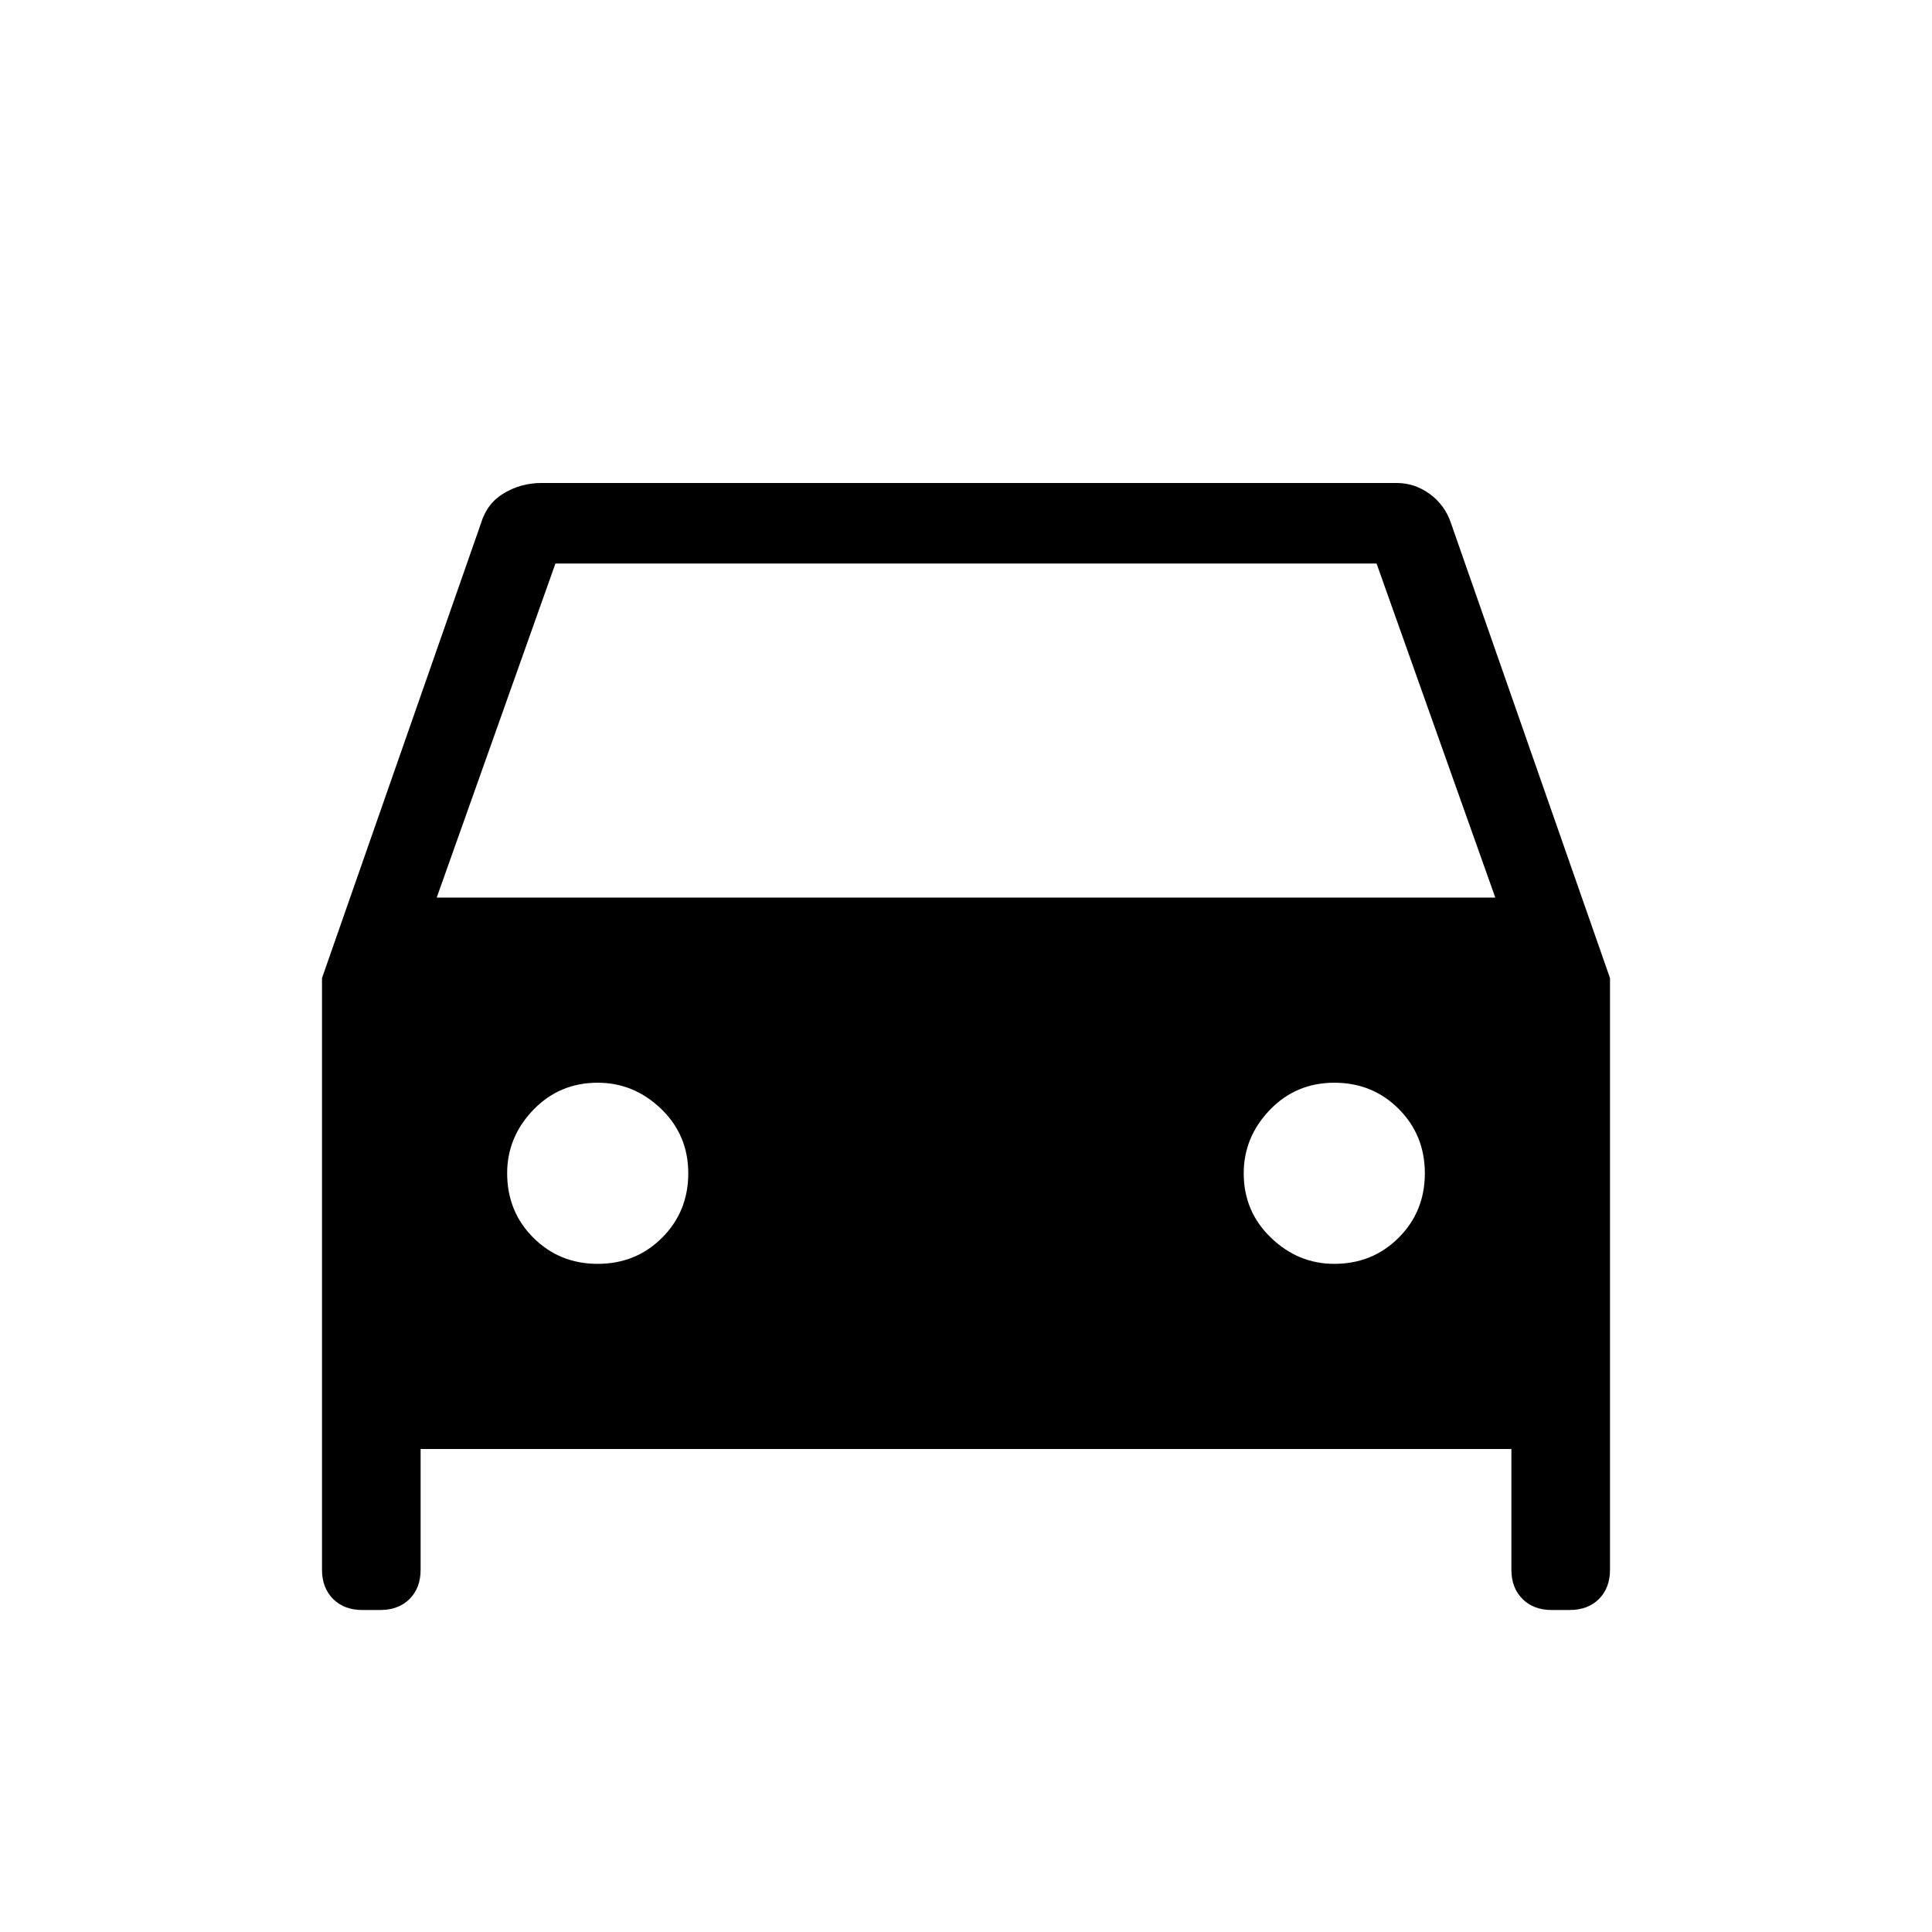 <svg xmlns="http://www.w3.org/2000/svg" height="24" width="24"><path d="M5.225 18V19.5Q5.225 19.725 5.088 19.863Q4.95 20 4.725 20H4.5Q4.275 20 4.138 19.863Q4 19.725 4 19.5V12.15L5.975 6.5Q6.05 6.25 6.263 6.125Q6.475 6 6.725 6H17.35Q17.575 6 17.762 6.137Q17.95 6.275 18.025 6.5L20 12.15V19.5Q20 19.725 19.863 19.863Q19.725 20 19.5 20H19.275Q19.05 20 18.913 19.863Q18.775 19.725 18.775 19.5V18ZM5.425 11.15H18.575L17.1 7H6.9ZM7.425 15.7Q7.9 15.7 8.225 15.375Q8.55 15.05 8.55 14.575Q8.55 14.1 8.213 13.775Q7.875 13.45 7.425 13.45Q6.95 13.45 6.625 13.787Q6.3 14.125 6.3 14.575Q6.3 15.05 6.625 15.375Q6.95 15.7 7.425 15.7ZM16.575 15.7Q17.05 15.7 17.375 15.375Q17.7 15.05 17.7 14.575Q17.7 14.1 17.375 13.775Q17.05 13.45 16.575 13.45Q16.1 13.45 15.775 13.787Q15.45 14.125 15.45 14.575Q15.45 15.05 15.788 15.375Q16.125 15.7 16.575 15.7Z"/></svg>